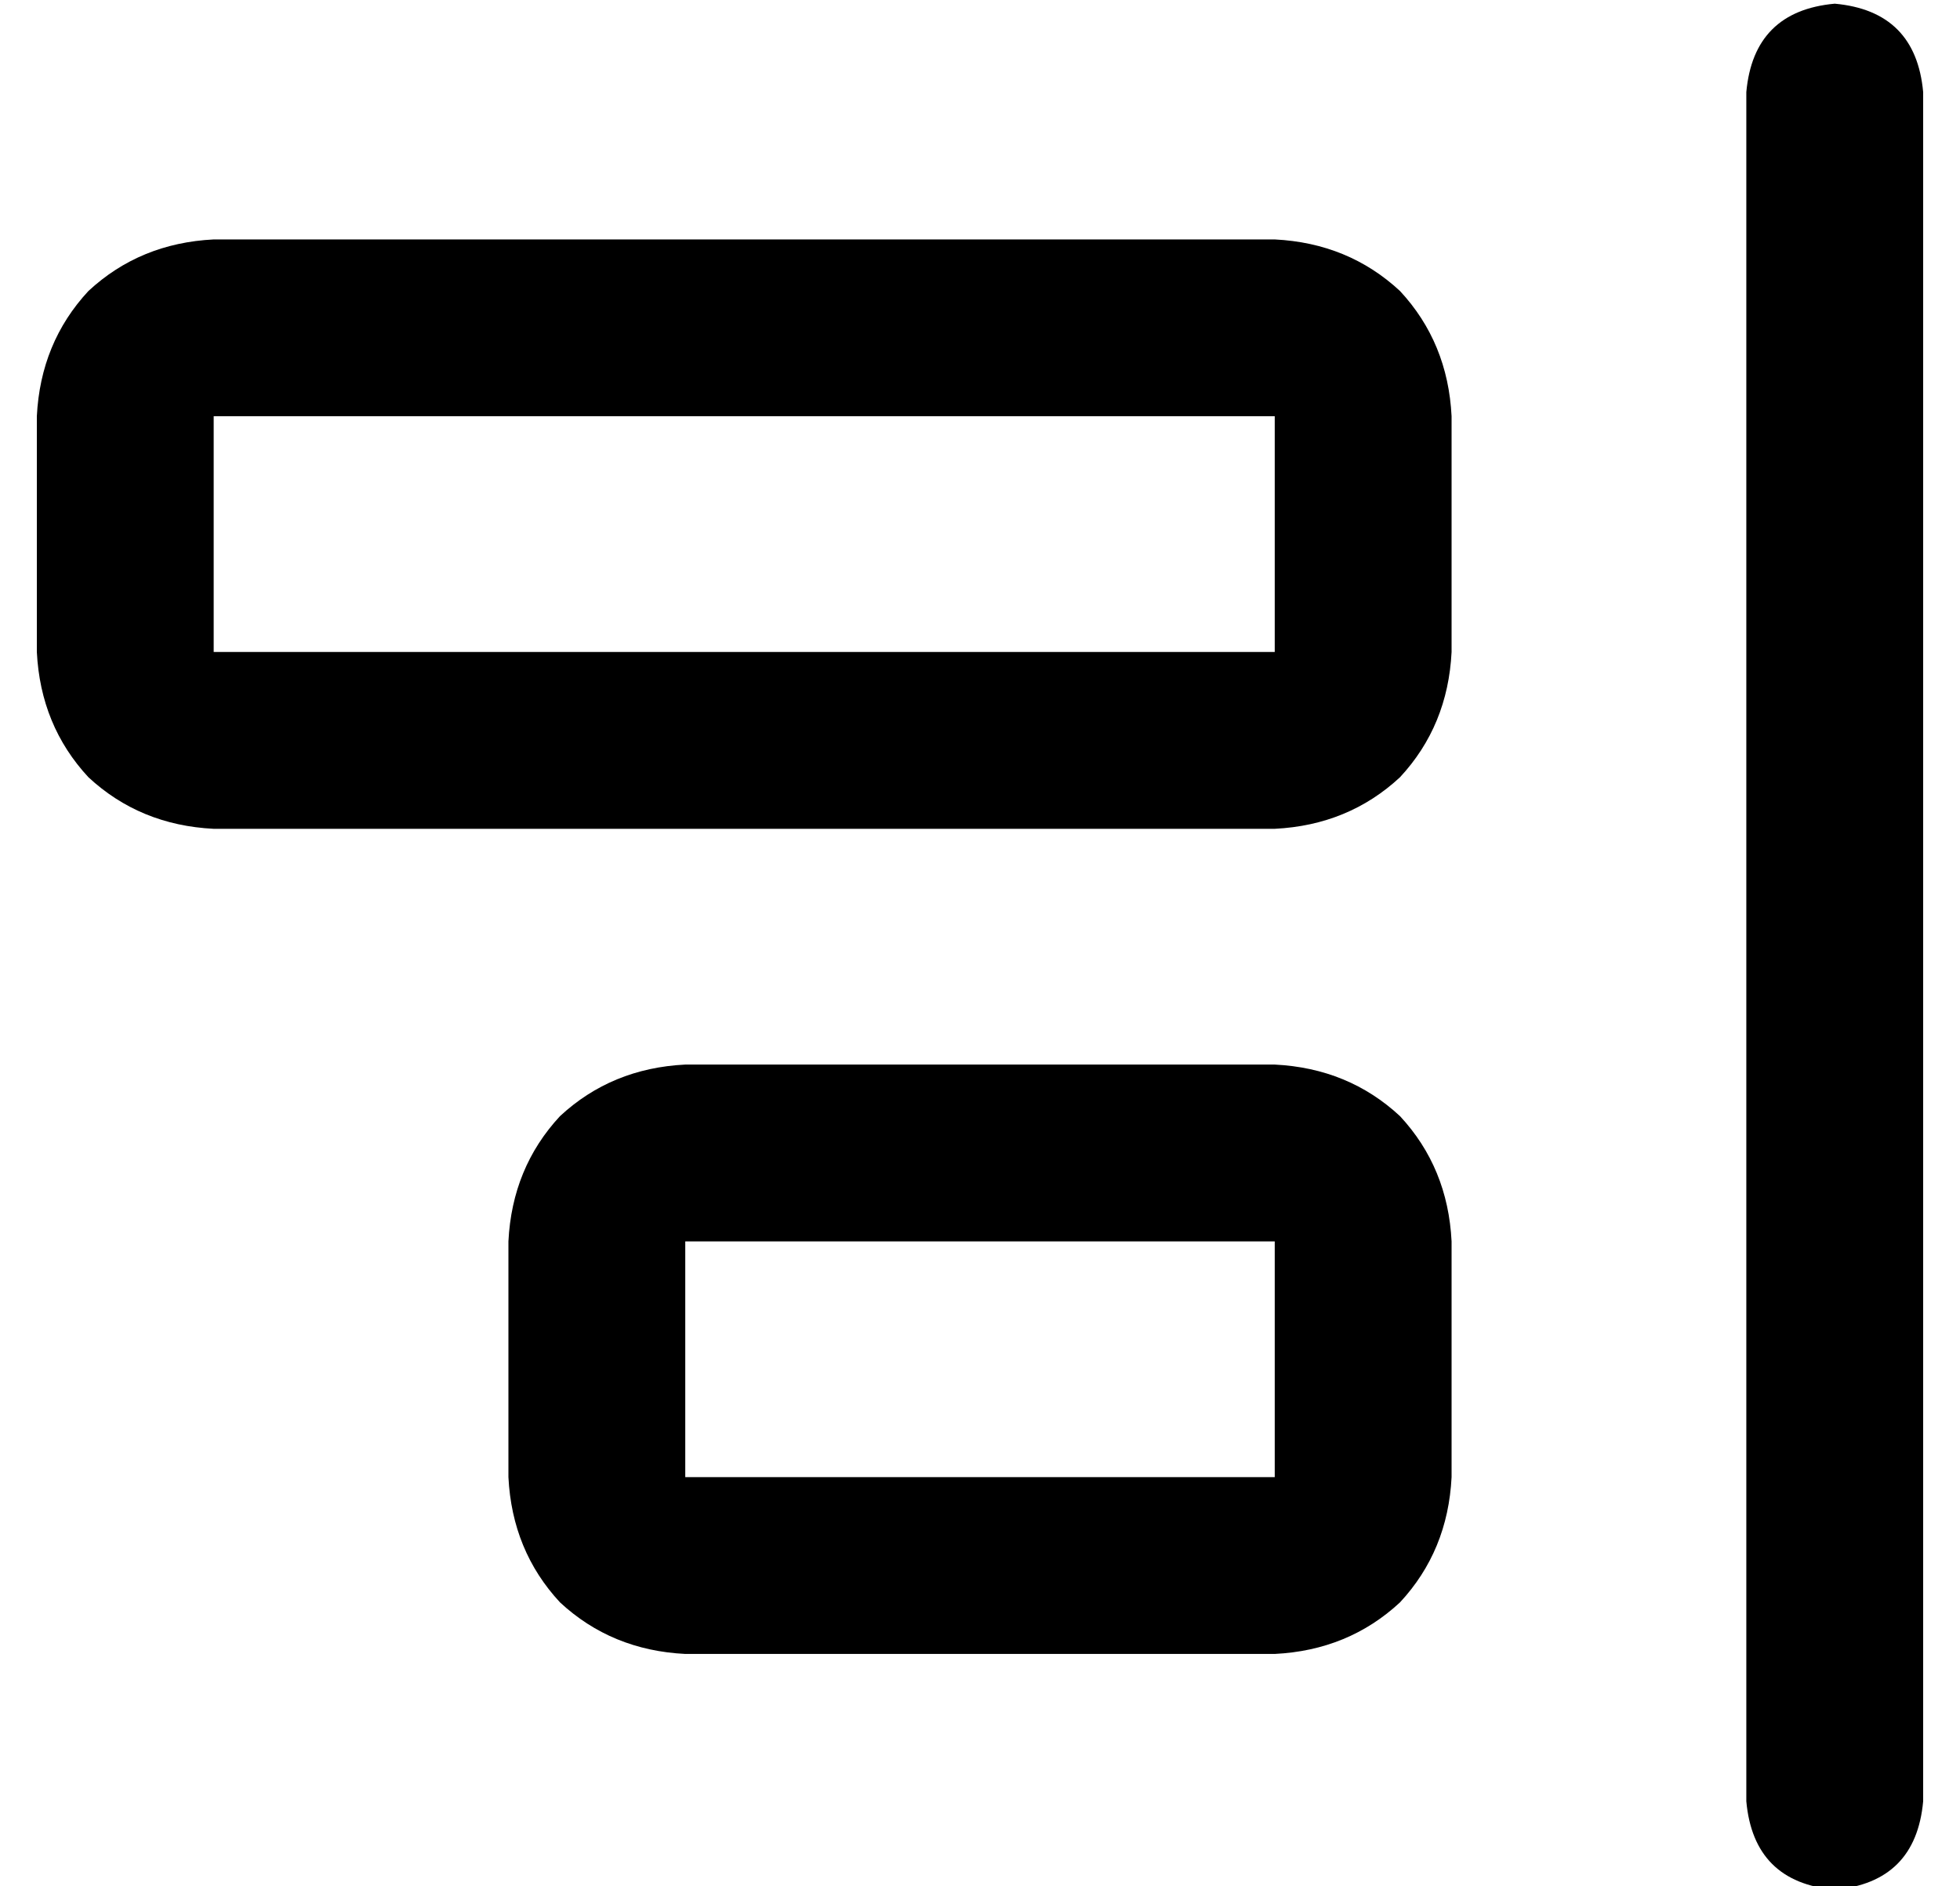 <?xml version="1.0" standalone="no"?>
<!DOCTYPE svg PUBLIC "-//W3C//DTD SVG 1.1//EN" "http://www.w3.org/Graphics/SVG/1.1/DTD/svg11.dtd" >
<svg xmlns="http://www.w3.org/2000/svg" xmlns:xlink="http://www.w3.org/1999/xlink" version="1.1" viewBox="-10 -40 532 512">
   <path fill="currentColor"
d="M512 -15q-2 -22 -24 -24q-22 2 -24 24v464v0q2 22 24 24q22 -2 24 -24v-464v0zM336 137h-288h288h-288v-64v0h288v0v64v0zM384 73q-1 -20 -14 -34v0v0q-14 -13 -34 -14h-288v0q-20 1 -34 14q-13 14 -14 34v64v0q1 20 14 34q14 13 34 14h288v0q20 -1 34 -14q13 -14 14 -34
v-64v0zM336 361h-160h160h-160v-64v0h160v0v64v0zM384 297q-1 -20 -14 -34v0v0q-14 -13 -34 -14h-160v0q-20 1 -34 14q-13 14 -14 34v64v0q1 20 14 34q14 13 34 14h160v0q20 -1 34 -14q13 -14 14 -34v-64v0z" />
</svg>

